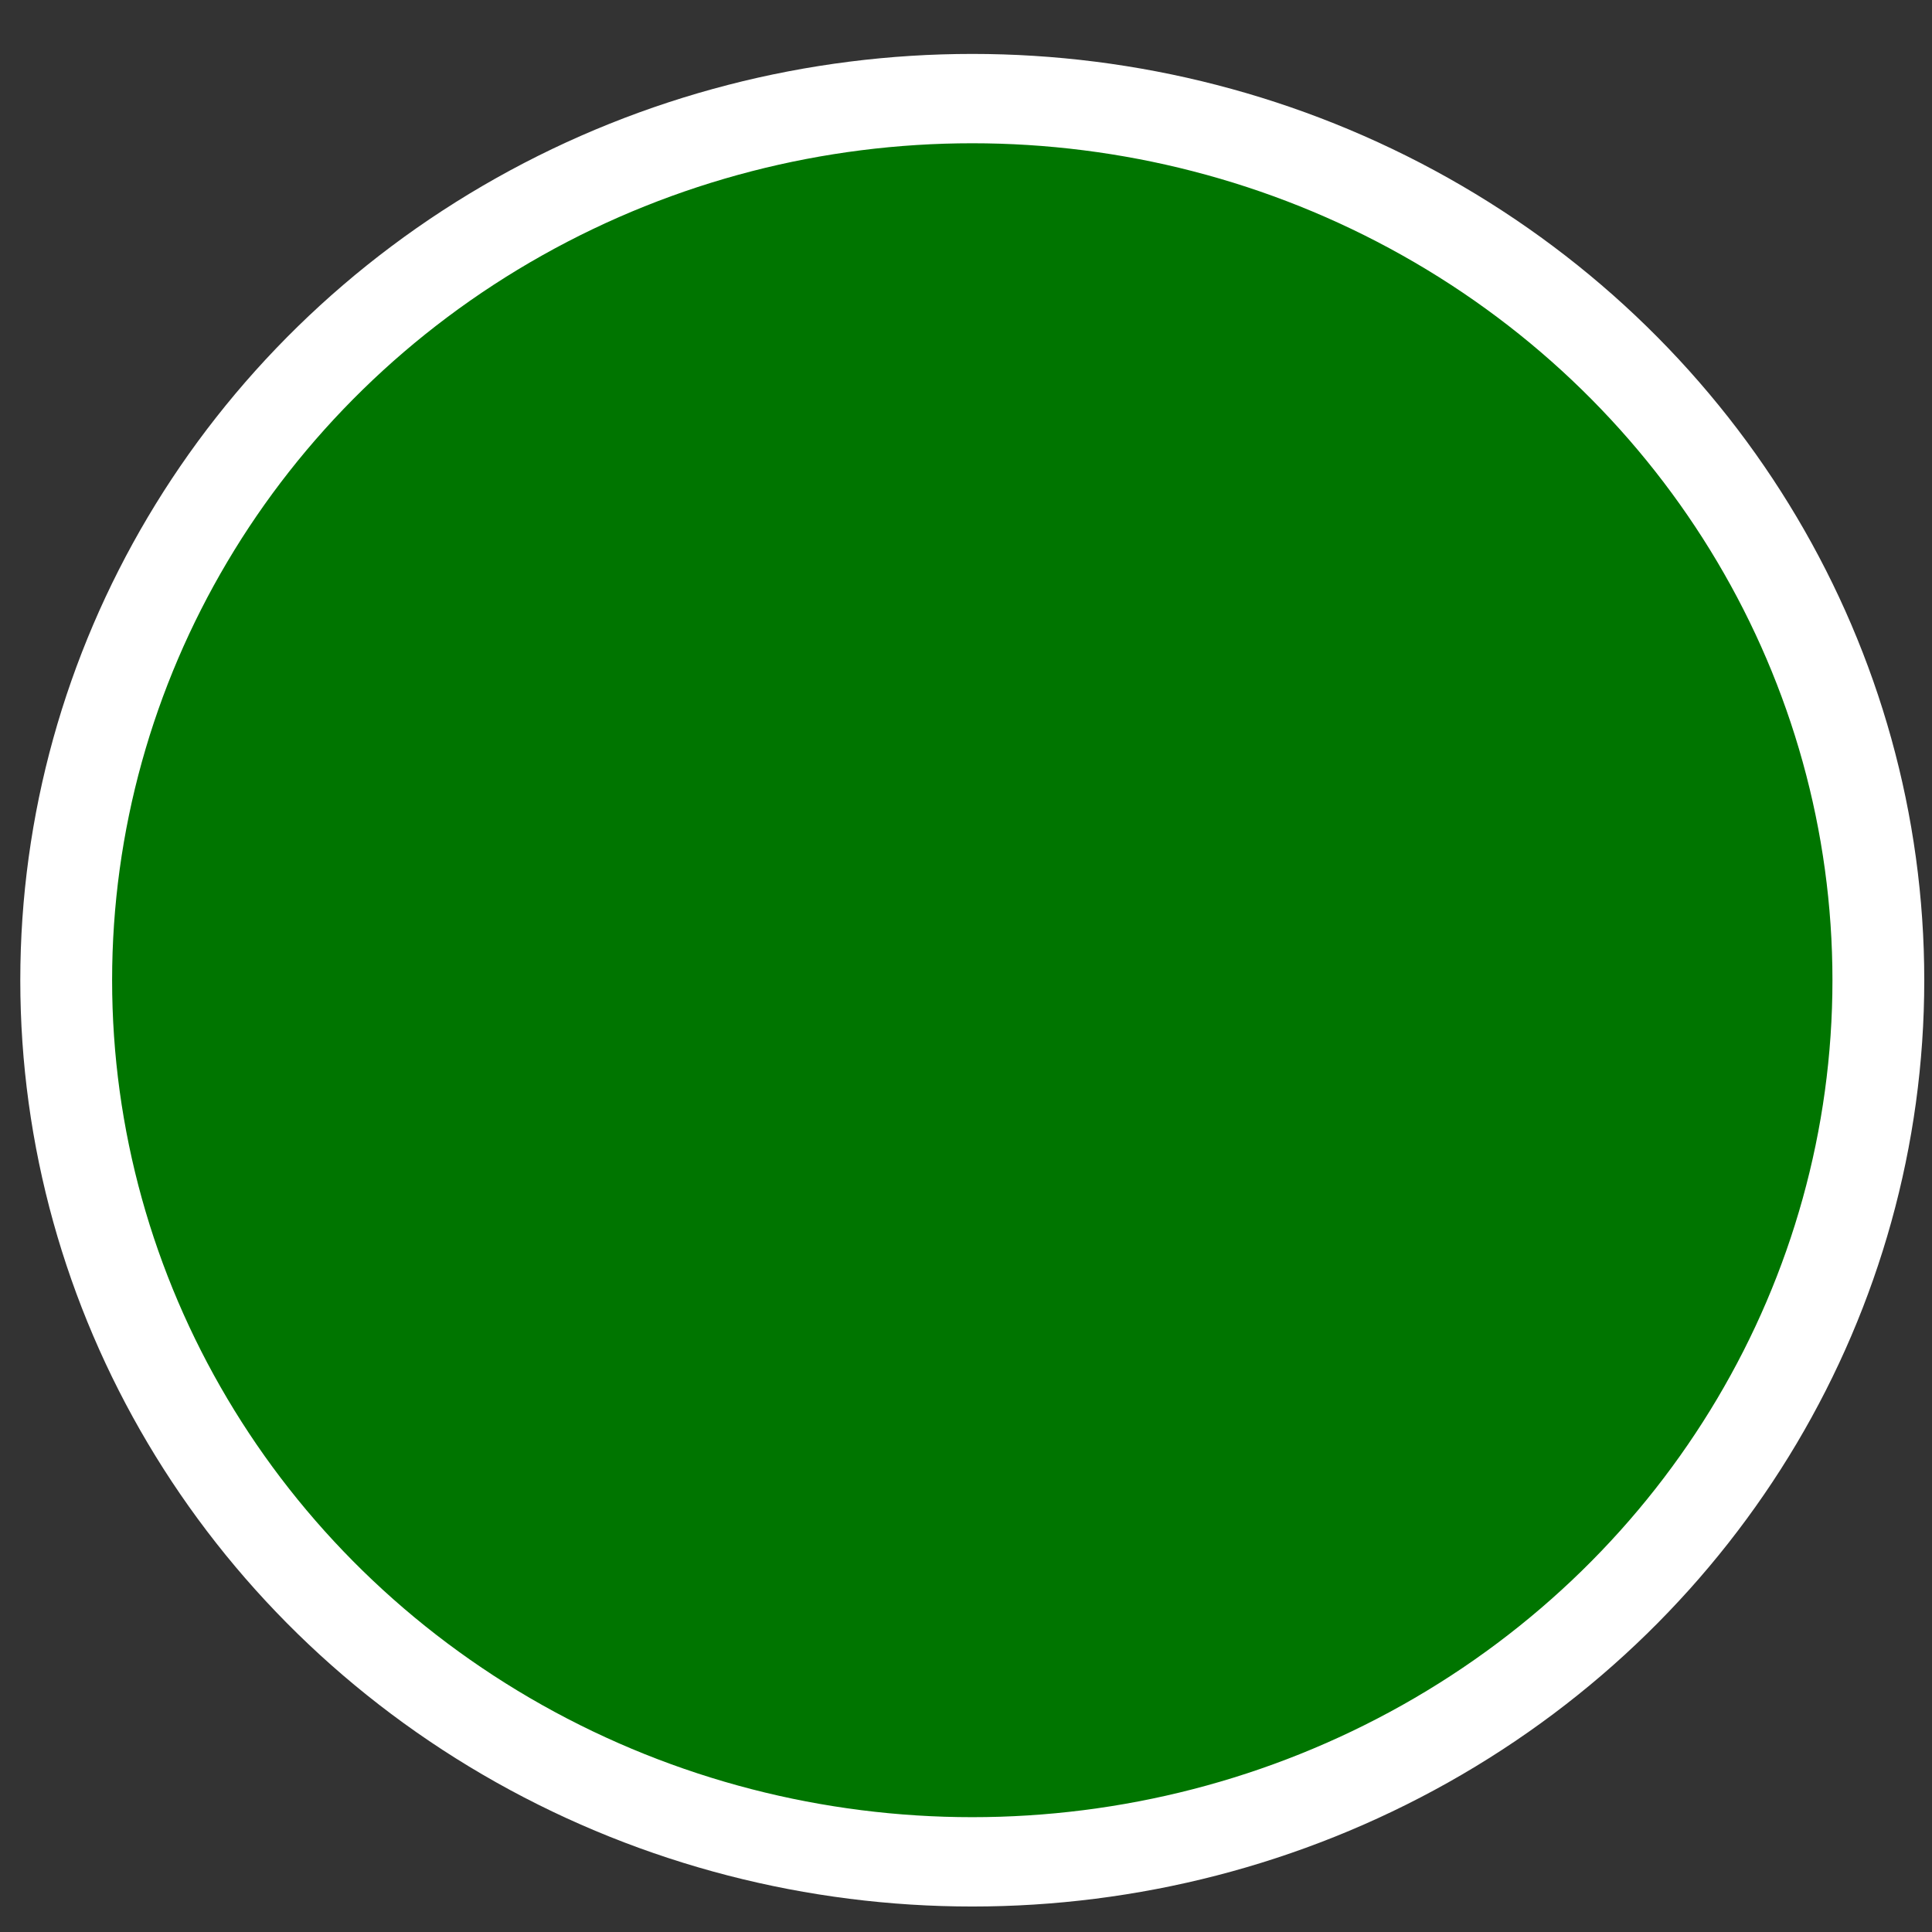 <?xml version="1.0" encoding="UTF-8" standalone="no"?>
<!-- Generator: Adobe Illustrator 18.0.0, SVG Export Plug-In . SVG Version: 6.00 Build 0)  -->

<svg
   xmlns:dc="http://purl.org/dc/elements/1.1/"
   xmlns:cc="http://creativecommons.org/ns#"
   xmlns:rdf="http://www.w3.org/1999/02/22-rdf-syntax-ns#"
   xmlns:svg="http://www.w3.org/2000/svg"
   xmlns="http://www.w3.org/2000/svg"
   xmlns:sodipodi="http://sodipodi.sourceforge.net/DTD/sodipodi-0.dtd"
   xmlns:inkscape="http://www.inkscape.org/namespaces/inkscape"
   version="1.1"
   x="0px"
   y="0px"
   viewBox="0 0 64 64"
   enable-background="new 0 0 32 32"
   xml:space="preserve"
   id="svg2"
   inkscape:version="0.48.5 r10040"
   width="100%"
   height="100%"
   sodipodi:docname="community.svg"><rect x="0" y="0" width="64" height="64" fill="#333333" stroke="none"/><defs
   id="defs79">
	

		
		
		
	</defs><sodipodi:namedview
   pagecolor="#ffffff"
   bordercolor="#666666"
   borderopacity="1"
   objecttolerance="10"
   gridtolerance="10"
   guidetolerance="10"
   inkscape:pageopacity="0"
   inkscape:pageshadow="2"
   inkscape:window-width="1759"
   inkscape:window-height="1058"
   id="namedview77"
   showgrid="false"
   inkscape:zoom="10.429825"
   inkscape:cx="28.621213"
   inkscape:cy="31.163068"
   inkscape:window-x="1519"
   inkscape:window-y="-8"
   inkscape:window-maximized="1"
   inkscape:current-layer="svg2"
   fit-margin-top="0"
   fit-margin-left="0"
   fit-margin-right="0"
   fit-margin-bottom="0" />
<g
   id="Layer_1"
   transform="translate(0,32)">
</g>
<g
   id="Layer_2"
   transform="translate(0,32)">
</g>
<g
   id="Layer_3"
   transform="translate(0,32)">
</g>
<g
   id="Layer_4"
   transform="translate(0,32)">
</g>
<g
   id="Layer_5"
   transform="translate(0,32)">
</g>
<g
   id="Layer_6"
   transform="translate(0,32)">
</g>
<g
   id="Layer_7"
   transform="translate(0,32)">
</g>
<g
   id="Layer_8"
   transform="translate(0,32)">
</g>
<g
   id="Layer_9"
   transform="translate(0,32)">
</g>
<g
   id="Layer_10"
   transform="translate(0,32)">
</g>
<g
   id="Layer_11"
   transform="translate(0,32)">
</g>
<g
   id="Layer_12"
   transform="translate(0,32)">
</g>
<g
   id="Layer_13"
   transform="translate(0,32)">
</g>
<g
   id="Layer_14"
   transform="translate(0,32)">
</g>
<g
   id="Layer_15"
   transform="translate(0,32)">
</g>
<g
   id="Layer_16"
   transform="translate(0,32)">
</g>
<g
   id="Layer_17"
   transform="translate(0,32)">
</g>
<g
   id="Layer_18"
   transform="translate(0,32)">
</g>
<g
   id="Layer_19"
   transform="translate(0,32)">
</g>
<g
   id="Layer_20"
   transform="translate(0,32)">
</g>
<g
   id="Layer_21"
   transform="translate(0,32)">
</g>
<g
   id="Layer_22"
   transform="translate(0,32)">
</g>
<g
   id="Layer_23"
   transform="translate(0,32)">
</g>
<g
   id="Layer_24"
   transform="translate(0,32)">
</g>
<g
   id="Layer_25"
   transform="translate(0,32)">
</g>
<g
   id="Layer_26"
   transform="translate(0,32)">
</g>
<g
   id="Layer_27"
   transform="translate(0,32)">
</g>
<g
   id="Layer_28"
   transform="translate(0,32)">
</g>
<g
   id="Layer_29"
   transform="translate(0,32)">
</g>
<g
   id="Layer_30"
   transform="translate(0,32)">
</g>
<g
   id="Layer_31"
   transform="translate(0,32)">
</g>
<g
   id="Layer_32"
   transform="translate(0,32)">
</g>
<g
   id="Layer_33"
   transform="translate(0,32)">
</g>
<g
   id="Layer_34"
   transform="translate(0,32)">
</g>
<g
   id="Layer_35"
   transform="translate(0,32)">
</g>
<circle
   d="M 31,16 C 31,24.284 24.284,31 16,31 7.716,31 1,24.284 1,16 1,7.716 7.716,1 16,1 24.284,1 31,7.716 31,16 z"
   cx="16"
   cy="16"
   r="15"
   id="circle42"
   sodipodi:cx="16"
   sodipodi:cy="16"
   sodipodi:rx="15"
   sodipodi:ry="15"
   style="fill:#007500;stroke:#ffffff;stroke-width:1.52;stroke-miterlimit:4;stroke-opacity:1;stroke-dasharray:none"
   transform="matrix(2.001,0,0,1.947,0.192,1.319)" />
<g
   id="Layer_37"
   transform="translate(0,32)">
</g>
<g
   id="Layer_38"
   transform="translate(0,32)">
</g>
<g
   id="Layer_39"
   transform="translate(0,32)">
</g>
<g
   id="Layer_40"
   transform="translate(0,32)">
</g>
<g
   id="Layer_41"
   transform="translate(0,32)">
</g>
<g
   id="Layer_42"
   transform="translate(0,32)">
</g>
<g
   id="Layer_43"
   transform="translate(0,32)">
</g>
<g
   id="Layer_44"
   transform="translate(0,32)">
</g>
<g
   id="Layer_45"
   transform="translate(0,32)">
</g>
<g
   id="Layer_46"
   transform="translate(0,32)">
</g>
<g
   id="Layer_47"
   transform="translate(0,32)">
</g>
<g
   id="Layer_48"
   transform="translate(0,32)">
</g>
<g
   id="Layer_49"
   transform="translate(0,32)">
</g>
<g
   id="Layer_50"
   transform="translate(0,32)">
</g>
<g
   id="Layer_51"
   transform="translate(0,32)">
</g>
<g
   id="Layer_52"
   transform="translate(0,32)">
</g>
<g
   id="Layer_53"
   transform="translate(0,32)">
</g>
<g
   id="Layer_54"
   transform="translate(0,32)">
</g>
<g
   id="Layer_55"
   transform="translate(0,32)">
</g>
<g
   id="Layer_56"
   transform="translate(0,32)">
</g>
<g
   id="Layer_57"
   transform="translate(0,32)">
</g>
<g
   id="Layer_58"
   transform="translate(0,32)">
</g>
<g
   id="Layer_59"
   transform="translate(0,32)">
</g>
<g
   id="Layer_60"
   transform="translate(0,32)">
</g>
<g
   id="Layer_61"
   transform="translate(0,32)">
</g>
</svg>